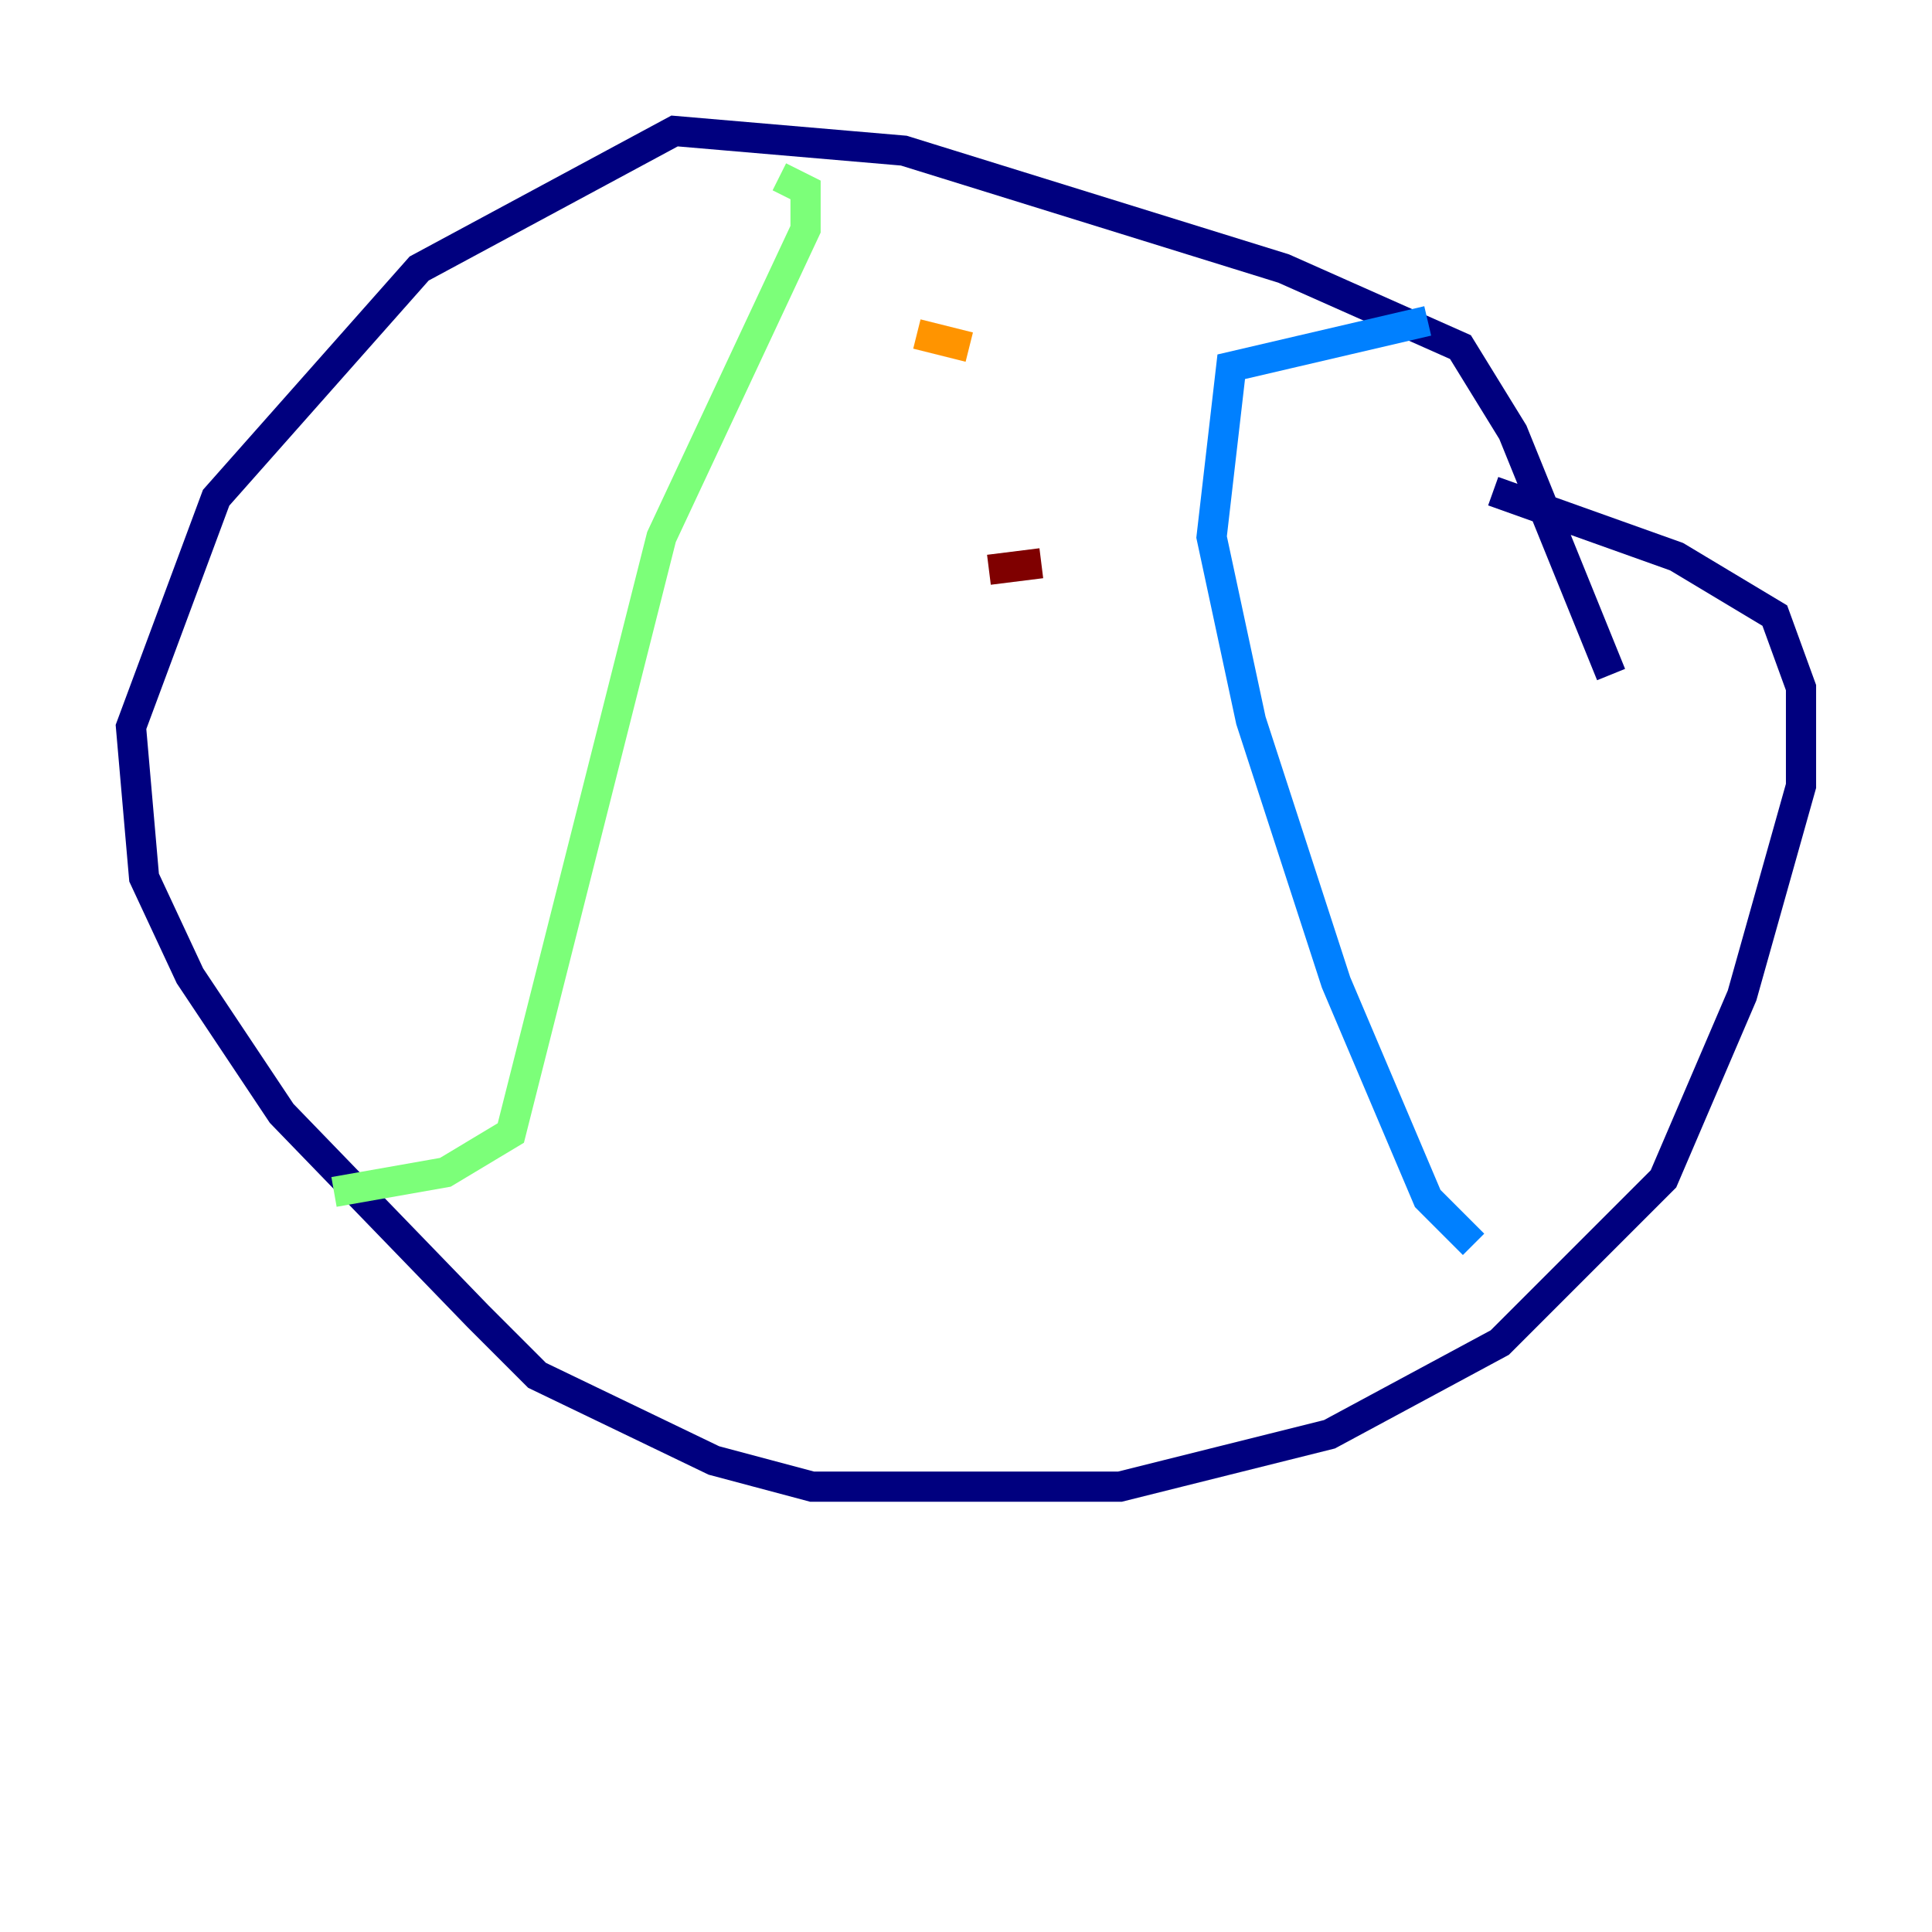 <?xml version="1.0" encoding="utf-8" ?>
<svg baseProfile="tiny" height="128" version="1.2" viewBox="0,0,128,128" width="128" xmlns="http://www.w3.org/2000/svg" xmlns:ev="http://www.w3.org/2001/xml-events" xmlns:xlink="http://www.w3.org/1999/xlink"><defs /><polyline fill="none" points="106.739,44.691 100.231,28.637 96.759,22.997 85.044,17.79 59.878,9.98 44.691,8.678 27.77,17.79 14.319,32.976 8.678,48.163 9.546,58.142 12.583,64.651 18.658,73.763 31.675,87.214 35.58,91.119 47.295,96.759 53.803,98.495 74.197,98.495 88.081,95.024 99.363,88.949 110.21,78.102 115.417,65.953 119.322,52.068 119.322,45.559 117.586,40.786 111.078,36.881 98.929,32.542" stroke="#00007f" stroke-width="2" /><polyline fill="none" points="94.59,21.261 81.573,24.298 80.271,35.58 82.875,47.729 88.515,65.085 94.59,79.403 97.627,82.441" stroke="#0080ff" stroke-width="2" /><polyline fill="none" points="51.634,11.715 53.37,12.583 53.37,15.186 43.824,35.58 33.844,75.064 29.505,77.668 22.129,78.969" stroke="#7cff79" stroke-width="2" /><polyline fill="none" points="64.217,22.997 60.746,22.129" stroke="#ff9400" stroke-width="2" /><polyline fill="none" points="68.99,37.315 65.519,37.749" stroke="#7f0000" stroke-width="2" /></svg>